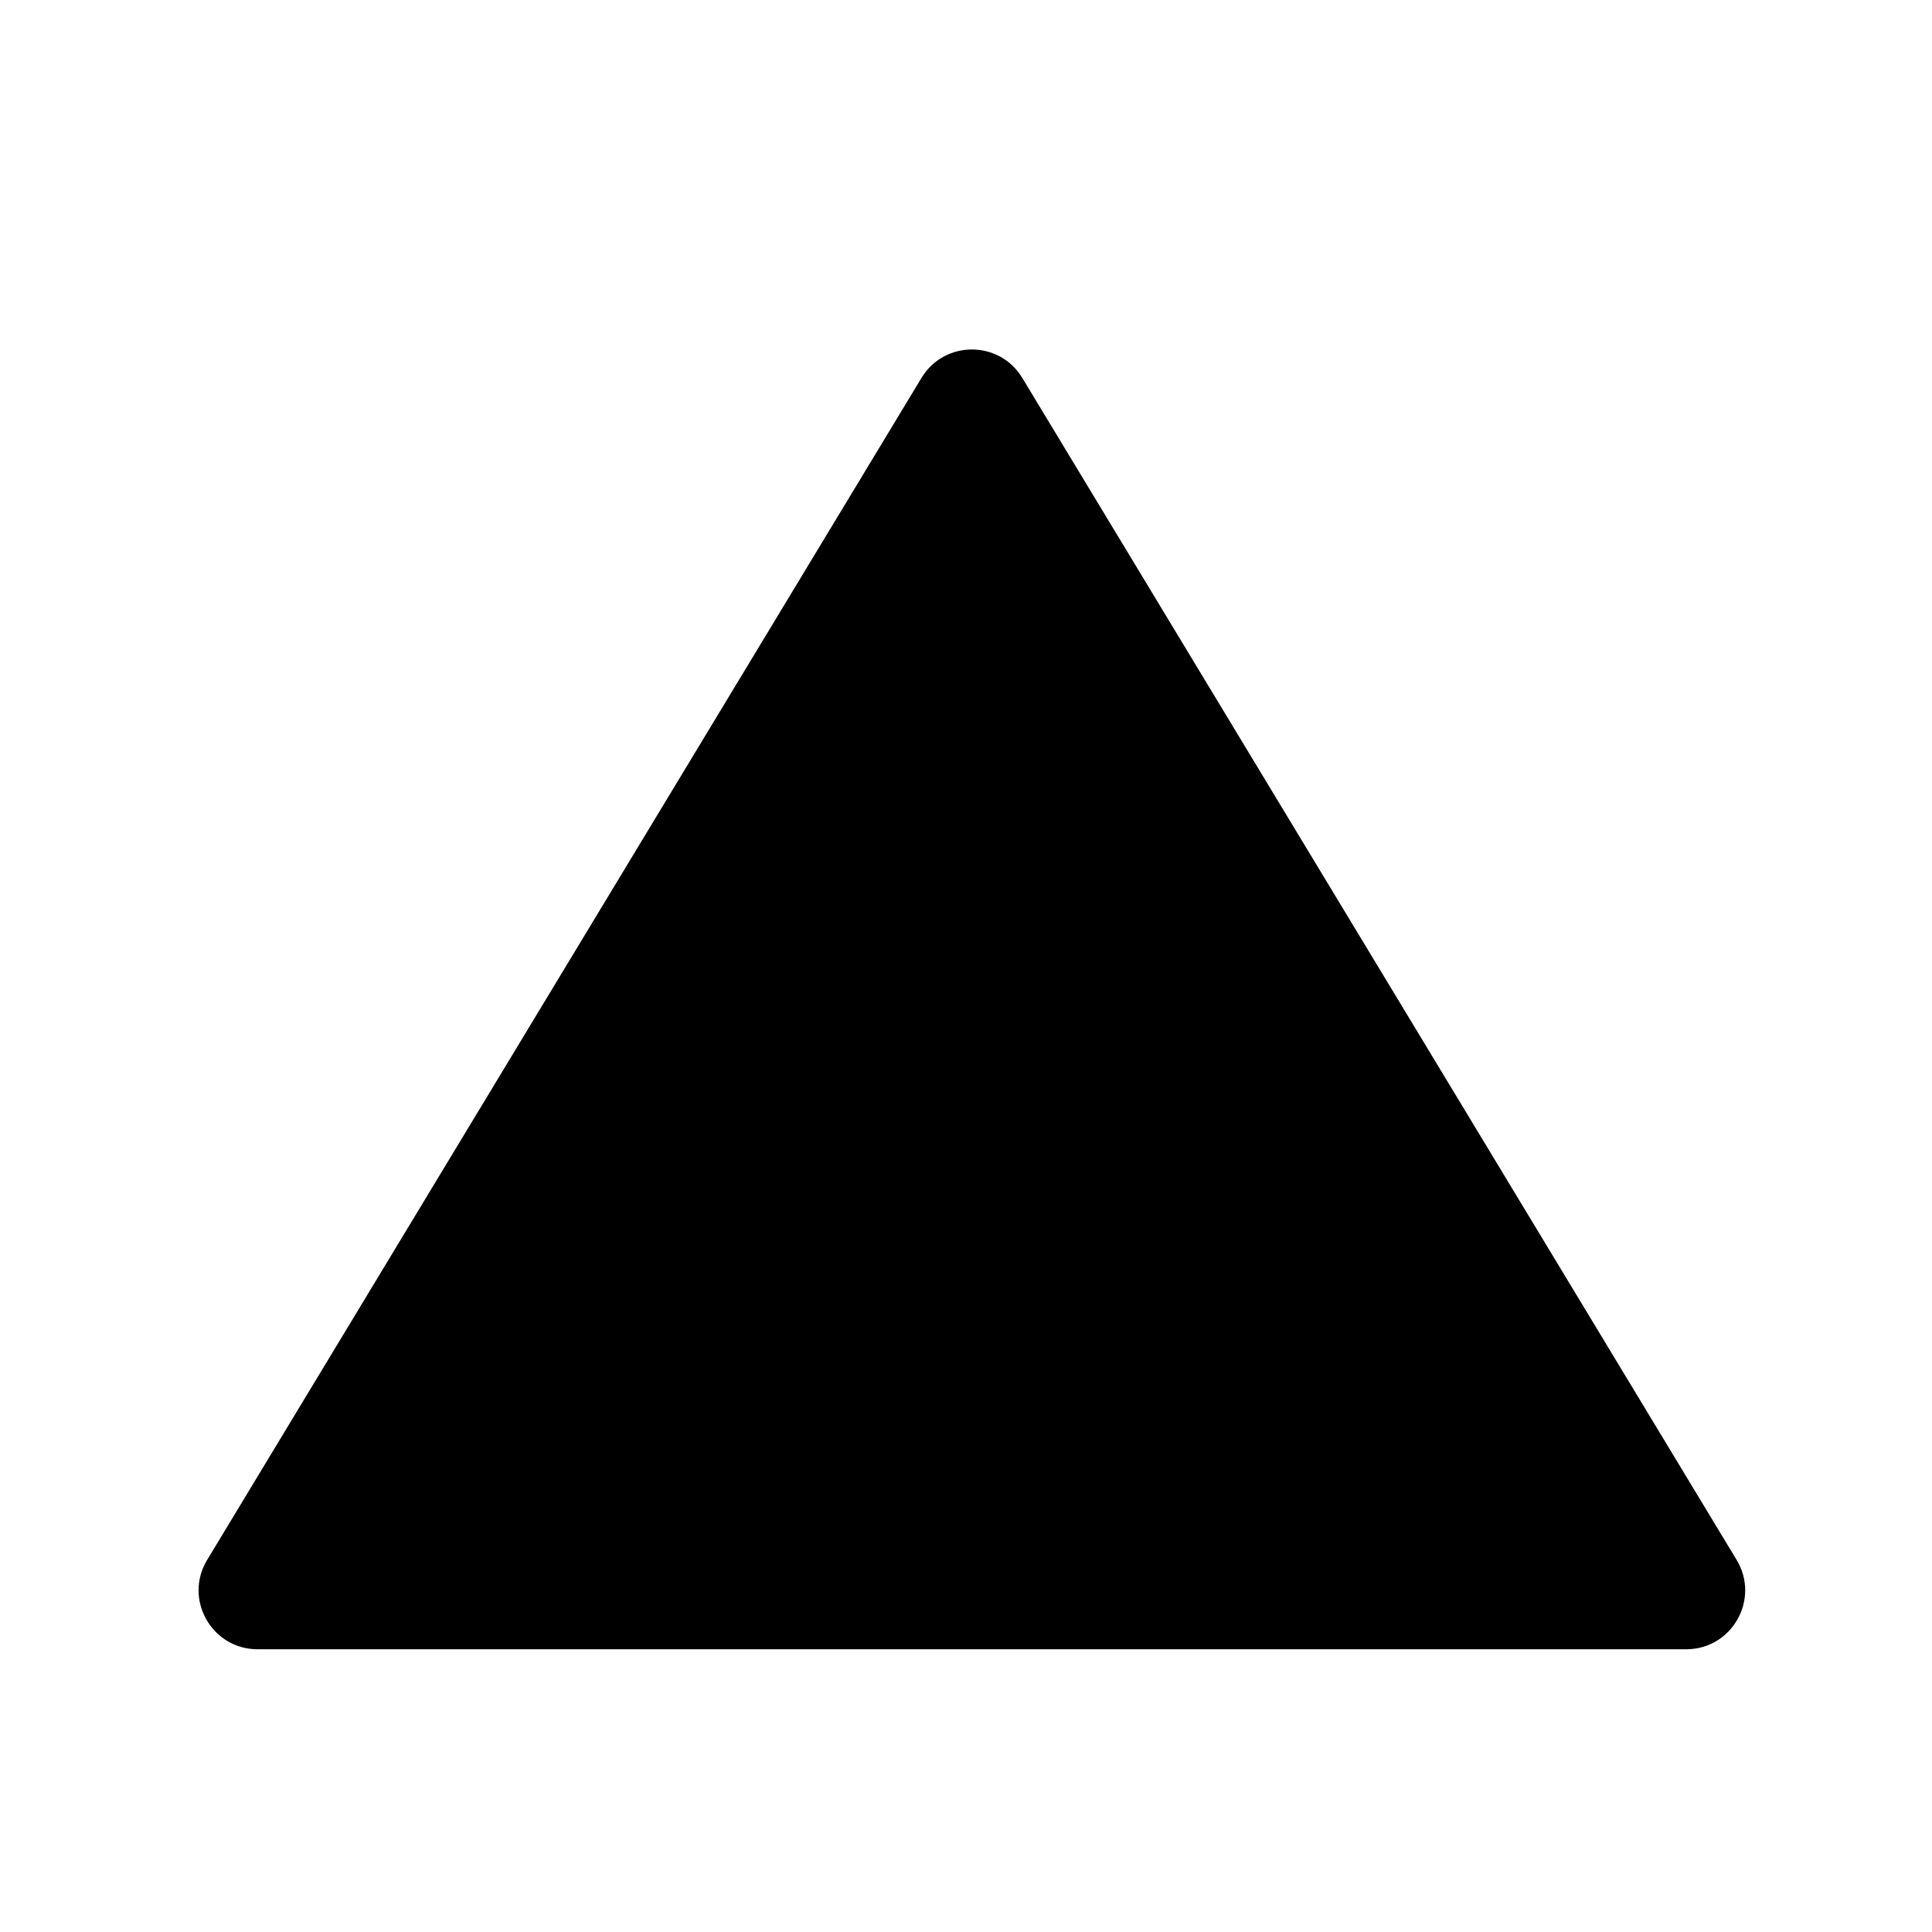 <svg width="164" height="164" viewBox="0 0 164 164" fill="none" xmlns="http://www.w3.org/2000/svg">
<path d="M78.221 32.081L17.585 132.414C15.571 135.746 17.97 140 21.864 140H143.136C147.03 140 149.429 135.746 147.415 132.414L86.779 32.081C84.834 28.862 80.166 28.862 78.221 32.081Z" fill="black"/>
</svg>

